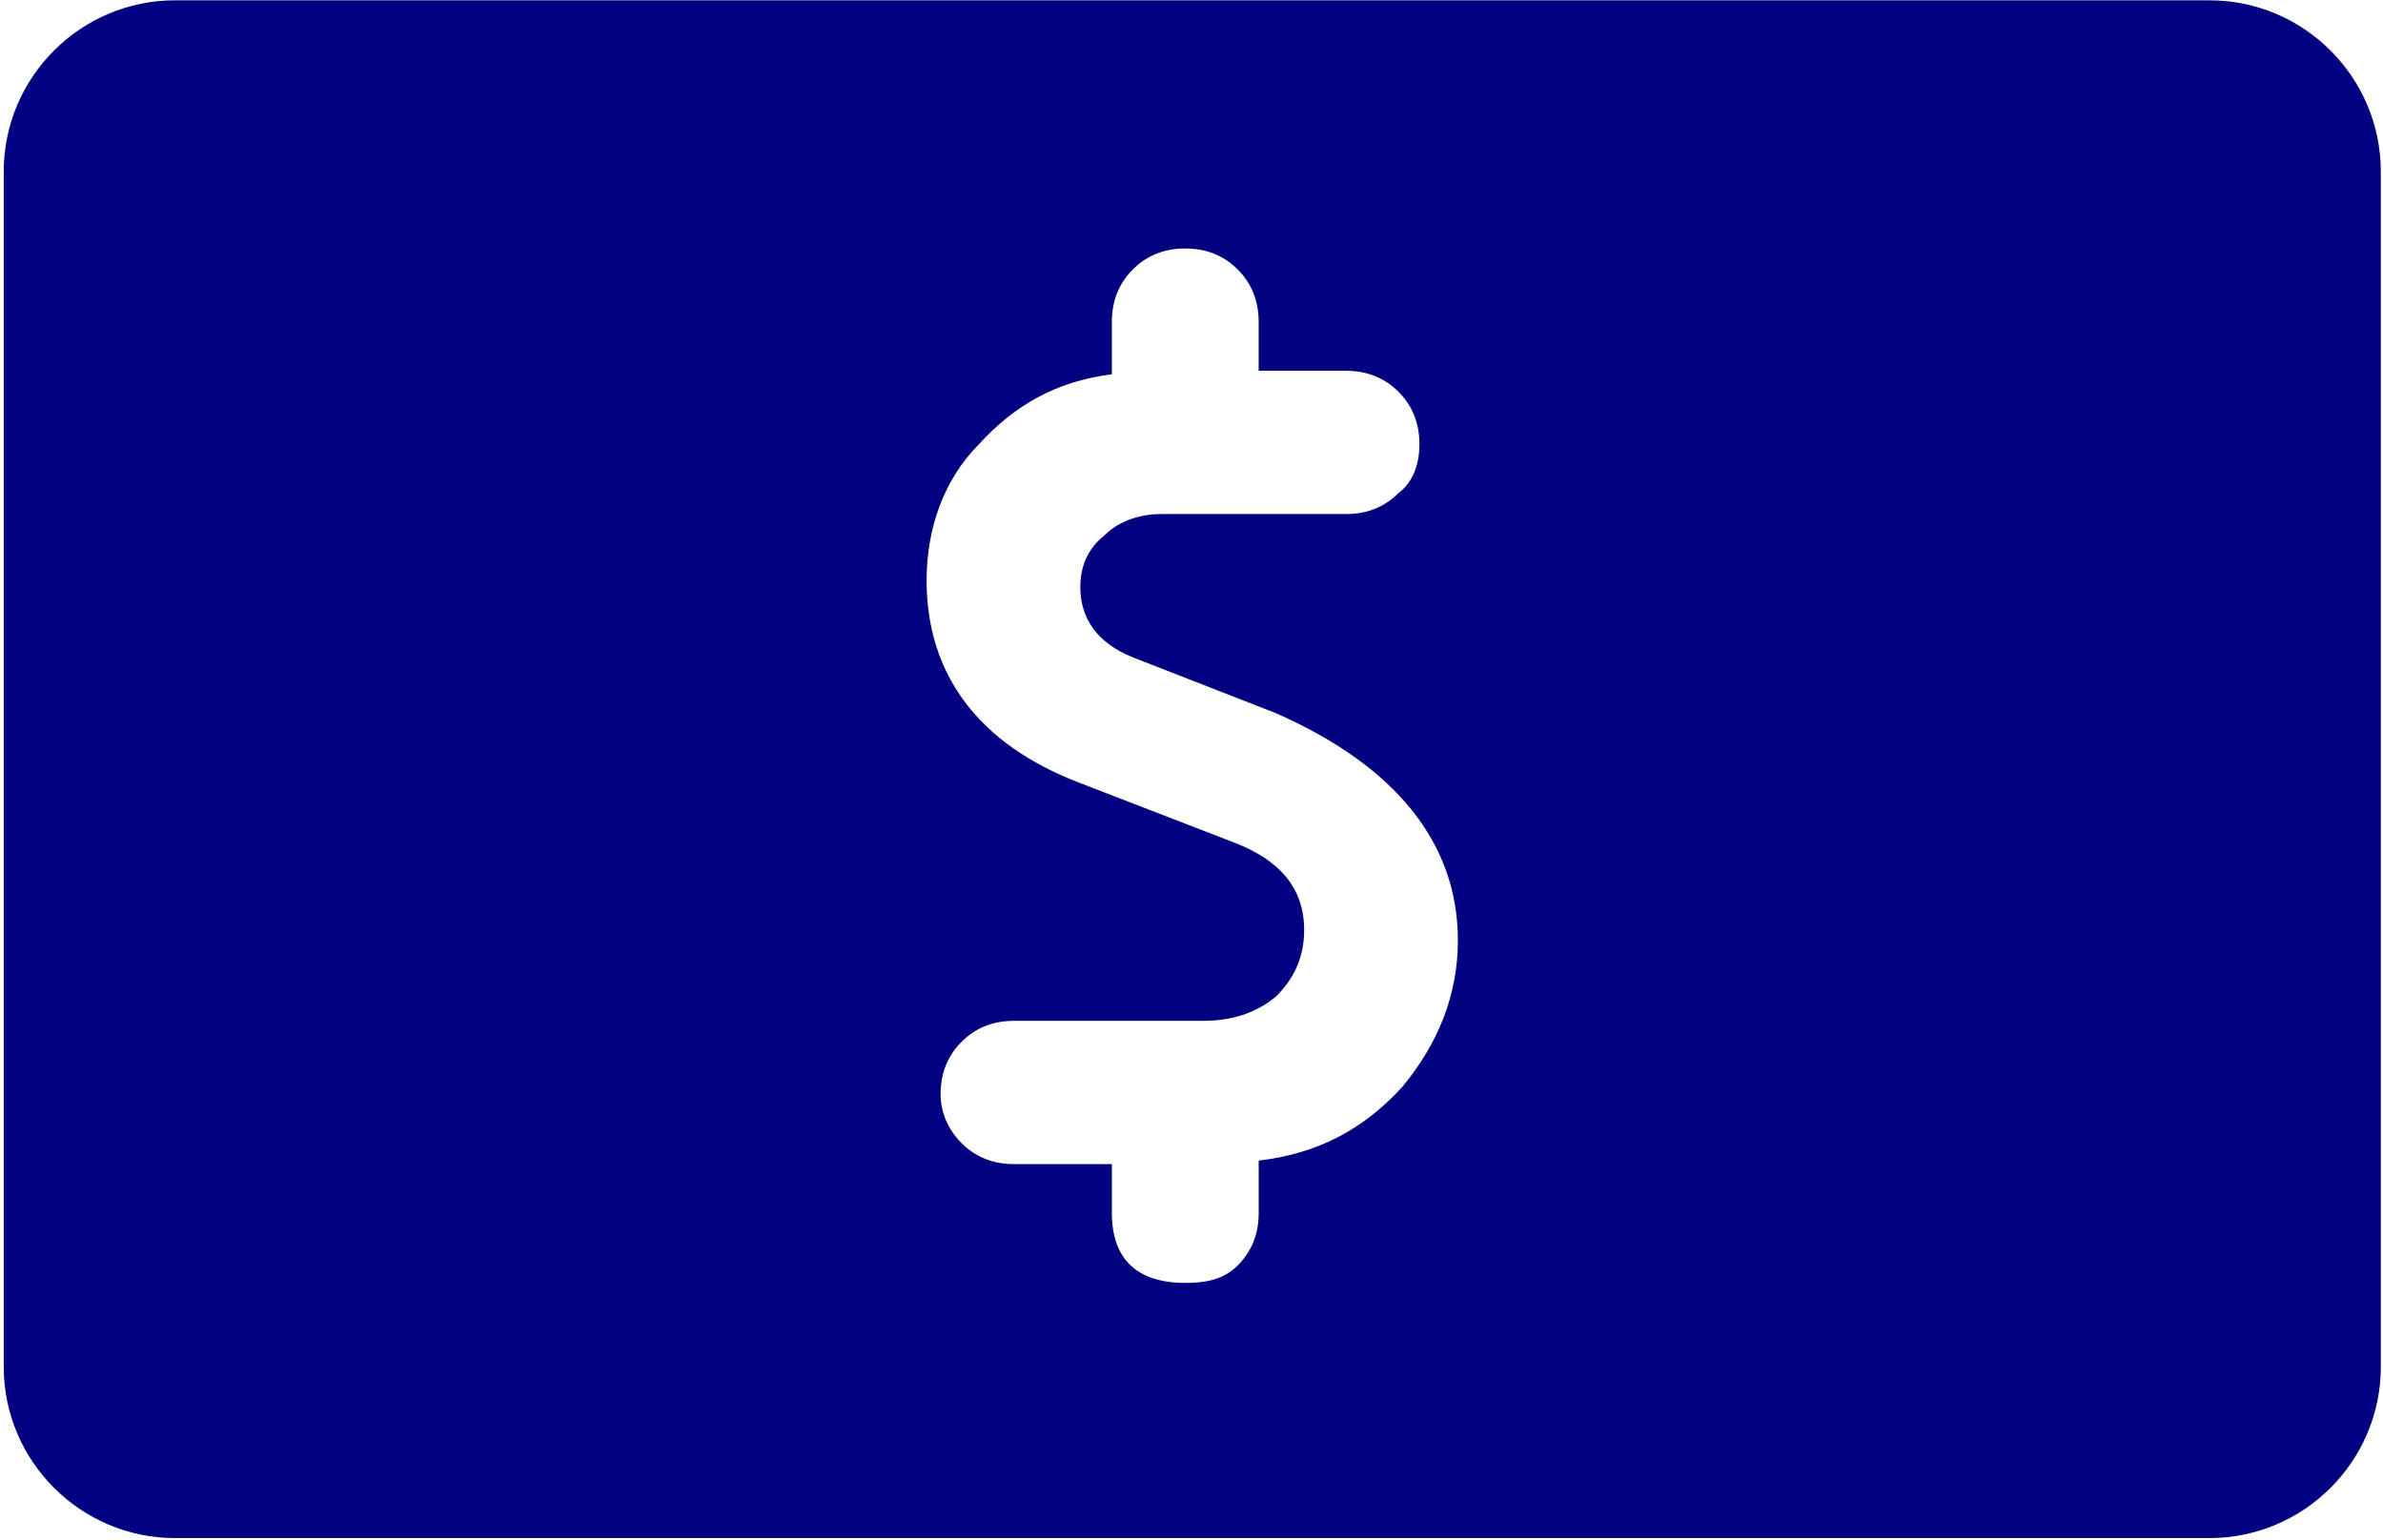 <svg width="509" height="329" viewBox="0 0 509 329" fill="none" xmlns="http://www.w3.org/2000/svg">
<path d="M471.947 0.067H37.387C17.225 0.067 0.799 16.493 0.799 36.655V292.015C0.799 312.176 17.225 328.603 37.387 328.603H471.947C492.108 328.603 508.535 312.176 508.535 292.015L508.529 36.655C508.529 16.499 492.103 0.071 471.945 0.071L471.947 0.067ZM299.467 232.28C291.253 241.238 281.545 246.468 268.852 247.963V259.161C268.852 263.64 267.357 267.374 264.373 270.358C261.388 273.343 257.654 274.093 253.175 274.093C242.722 274.093 237.492 268.864 237.492 259.161V248.708H216.586C212.106 248.708 208.372 247.213 205.388 244.229C202.403 241.244 200.908 237.51 200.908 233.775C200.908 229.296 202.403 225.562 205.388 222.578C208.372 219.593 212.106 218.098 216.586 218.098H256.903C262.877 218.098 268.101 216.604 272.586 212.869C276.32 209.135 278.56 204.656 278.56 198.681C278.56 189.723 273.33 183.749 263.628 180.015L230.773 167.322C209.122 159.108 197.918 144.177 197.918 124.015C197.918 112.817 201.653 102.365 209.116 94.895C216.585 86.682 225.543 81.458 237.491 79.963V68.765C237.491 64.286 238.986 60.552 241.97 57.567C244.954 54.583 248.689 53.088 253.168 53.088C257.647 53.088 261.381 54.583 264.366 57.567C267.35 60.552 268.845 64.286 268.845 68.765V79.218H287.512C291.991 79.218 295.725 80.713 298.709 83.698C301.694 86.682 303.189 90.416 303.189 94.895C303.189 99.374 301.694 103.109 298.709 105.349C295.725 108.333 291.991 109.828 287.512 109.828H247.938C243.459 109.828 238.98 111.323 235.99 114.307C232.256 117.291 230.761 121.026 230.761 125.505C230.761 132.224 234.496 137.453 241.959 140.437L272.574 152.385C297.959 163.583 311.402 180.01 311.402 200.915C311.407 212.863 306.928 223.317 299.464 232.279L299.467 232.28Z" fill="#000080"/>
</svg>
